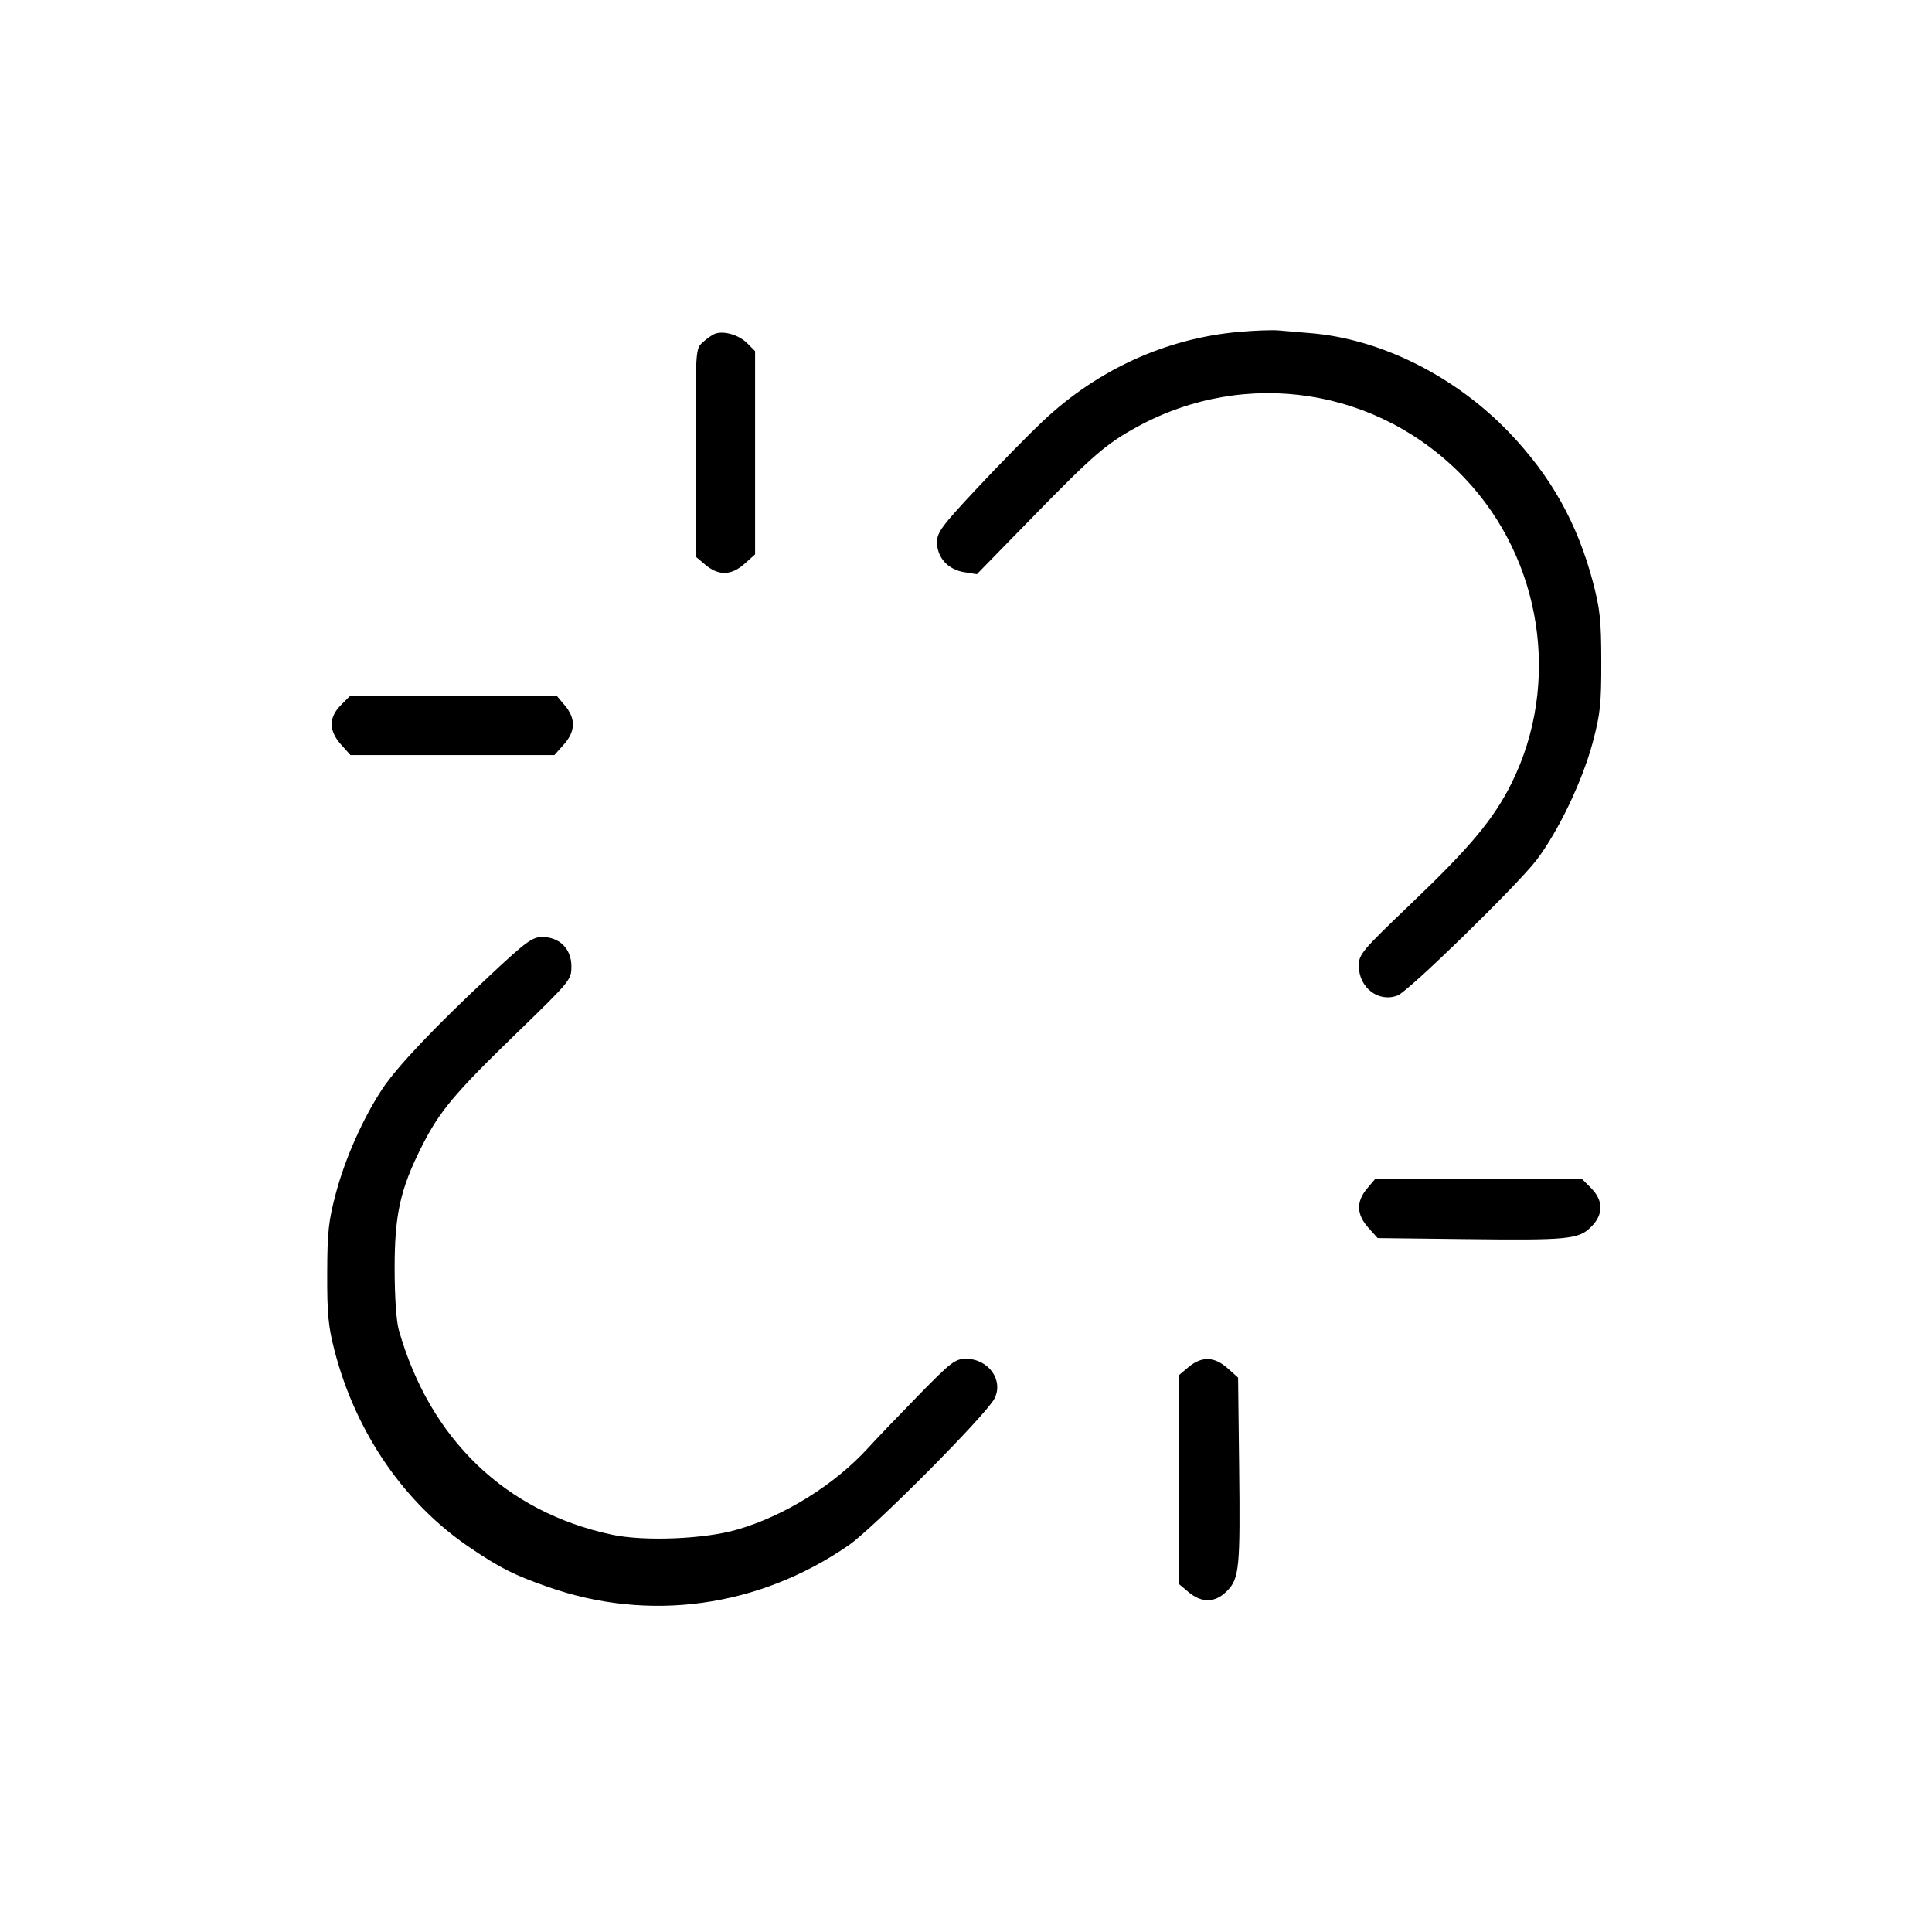 <svg fill="currentColor" viewBox="0 0 256 256" xmlns="http://www.w3.org/2000/svg"><path d="M164.219 43.973 C 154.582 44.814,145.492 48.936,138.252 55.746 C 136.343 57.542,132.391 61.567,129.470 64.689 C 124.778 69.707,124.160 70.540,124.160 71.853 C 124.160 73.874,125.613 75.474,127.759 75.816 L 129.439 76.084 136.719 68.625 C 144.822 60.323,146.574 58.808,150.654 56.575 C 165.108 48.662,182.735 51.419,194.084 63.366 C 204.350 74.174,206.859 90.589,200.267 103.817 C 197.929 108.509,194.827 112.234,187.116 119.605 C 180.414 126.013,180.053 126.440,180.053 127.974 C 180.053 130.889,182.678 132.887,185.206 131.897 C 186.684 131.318,201.077 117.276,203.608 113.944 C 206.511 110.120,209.691 103.455,211.053 98.337 C 212.042 94.618,212.184 93.271,212.176 87.680 C 212.168 82.191,212.011 80.691,211.073 77.139 C 209.013 69.341,205.530 63.118,199.980 57.318 C 192.843 49.859,183.001 44.927,173.703 44.149 C 172.150 44.020,170.208 43.855,169.387 43.783 C 168.565 43.711,166.240 43.797,164.219 43.973 M94.720 44.232 C 94.368 44.370,93.648 44.875,93.120 45.355 C 92.162 46.227,92.160 46.263,92.160 59.983 L 92.160 73.737 93.473 74.842 C 95.224 76.315,96.905 76.270,98.660 74.702 L 100.053 73.457 100.053 59.991 L 100.053 46.526 98.987 45.460 C 97.896 44.370,95.865 43.785,94.720 44.232 M45.194 93.407 C 43.539 95.062,43.538 96.809,45.192 98.660 L 46.437 100.053 59.947 100.053 L 73.457 100.053 74.702 98.660 C 76.270 96.905,76.315 95.224,74.842 93.473 L 73.737 92.160 60.089 92.160 L 46.441 92.160 45.194 93.407 M64.941 129.223 C 57.602 136.077,52.582 141.374,50.651 144.303 C 48.109 148.157,45.750 153.454,44.516 158.080 C 43.530 161.775,43.375 163.203,43.358 168.747 C 43.341 174.115,43.499 175.766,44.334 178.987 C 47.157 189.870,53.587 199.212,62.297 205.083 C 66.348 207.813,68.031 208.662,72.563 210.260 C 86.012 215.000,100.537 212.991,112.471 204.742 C 115.778 202.455,130.604 187.544,131.756 185.346 C 133.026 182.922,130.997 180.053,128.012 180.053 C 126.562 180.053,126.047 180.447,121.738 184.853 C 119.156 187.493,116.123 190.661,114.998 191.892 C 110.549 196.761,103.930 200.878,97.634 202.693 C 93.289 203.945,85.363 204.262,81.091 203.353 C 66.996 200.357,56.941 190.698,52.840 176.213 C 52.514 175.062,52.294 171.815,52.291 168.107 C 52.285 160.960,53.031 157.587,55.856 151.967 C 58.221 147.263,60.172 144.928,68.422 136.928 C 75.624 129.944,75.714 129.834,75.714 128.029 C 75.714 125.734,74.142 124.160,71.850 124.160 C 70.538 124.160,69.719 124.760,64.941 129.223 M181.158 157.473 C 179.685 159.223,179.730 160.905,181.298 162.660 L 182.542 164.053 194.204 164.192 C 207.814 164.354,209.179 164.220,210.843 162.556 C 212.482 160.917,212.469 159.070,210.806 157.407 L 209.559 156.160 195.911 156.160 L 182.263 156.160 181.158 157.473 M157.473 181.158 L 156.160 182.263 156.160 196.053 L 156.160 209.844 157.473 210.949 C 159.235 212.432,161.004 212.395,162.556 210.843 C 164.220 209.179,164.354 207.814,164.192 194.204 L 164.053 182.542 162.660 181.298 C 160.905 179.730,159.223 179.685,157.473 181.158 " stroke="none" fill-rule="evenodd"></path></svg>